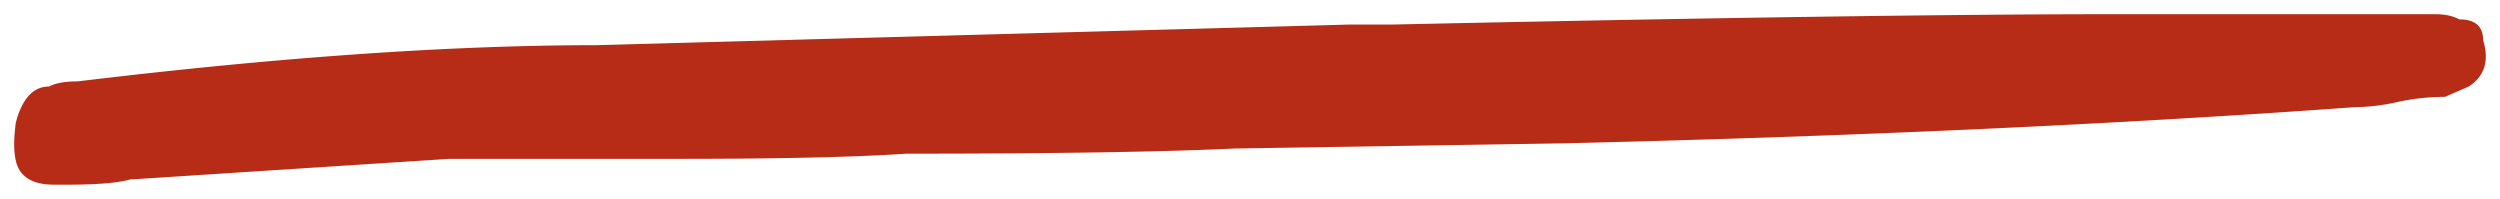 <svg width="88" height="7" xmlns="http://www.w3.org/2000/svg"><path d="M.556 4.318c.223-.848.615-1.273 1.174-1.273.223-.12.558-.181 1.005-.181C9.777 2.015 15.87 1.59 21.011 1.59L47.5.864h1.509C60.41.62 68.85.5 74.327.5h11.4c.336 0 .615.06.839.182.559 0 .838.242.838.727.224.727.056 1.273-.503 1.636l-.838.364a7.89 7.89 0 0 0-1.677.182 7.19 7.19 0 0 1-1.509.182c-8.383.606-17.66 1.03-27.831 1.272l-11.569.182c-2.57.121-6.427.182-11.569.182-1.788.121-4.47.182-8.047.182h-8.048L4.58 6.318c-.447.121-1.174.182-2.18.182h-.503c-.559 0-.95-.152-1.173-.455C.5 5.742.444 5.167.556 4.318z" fill="#B62C16" fill-rule="nonzero"/></svg>